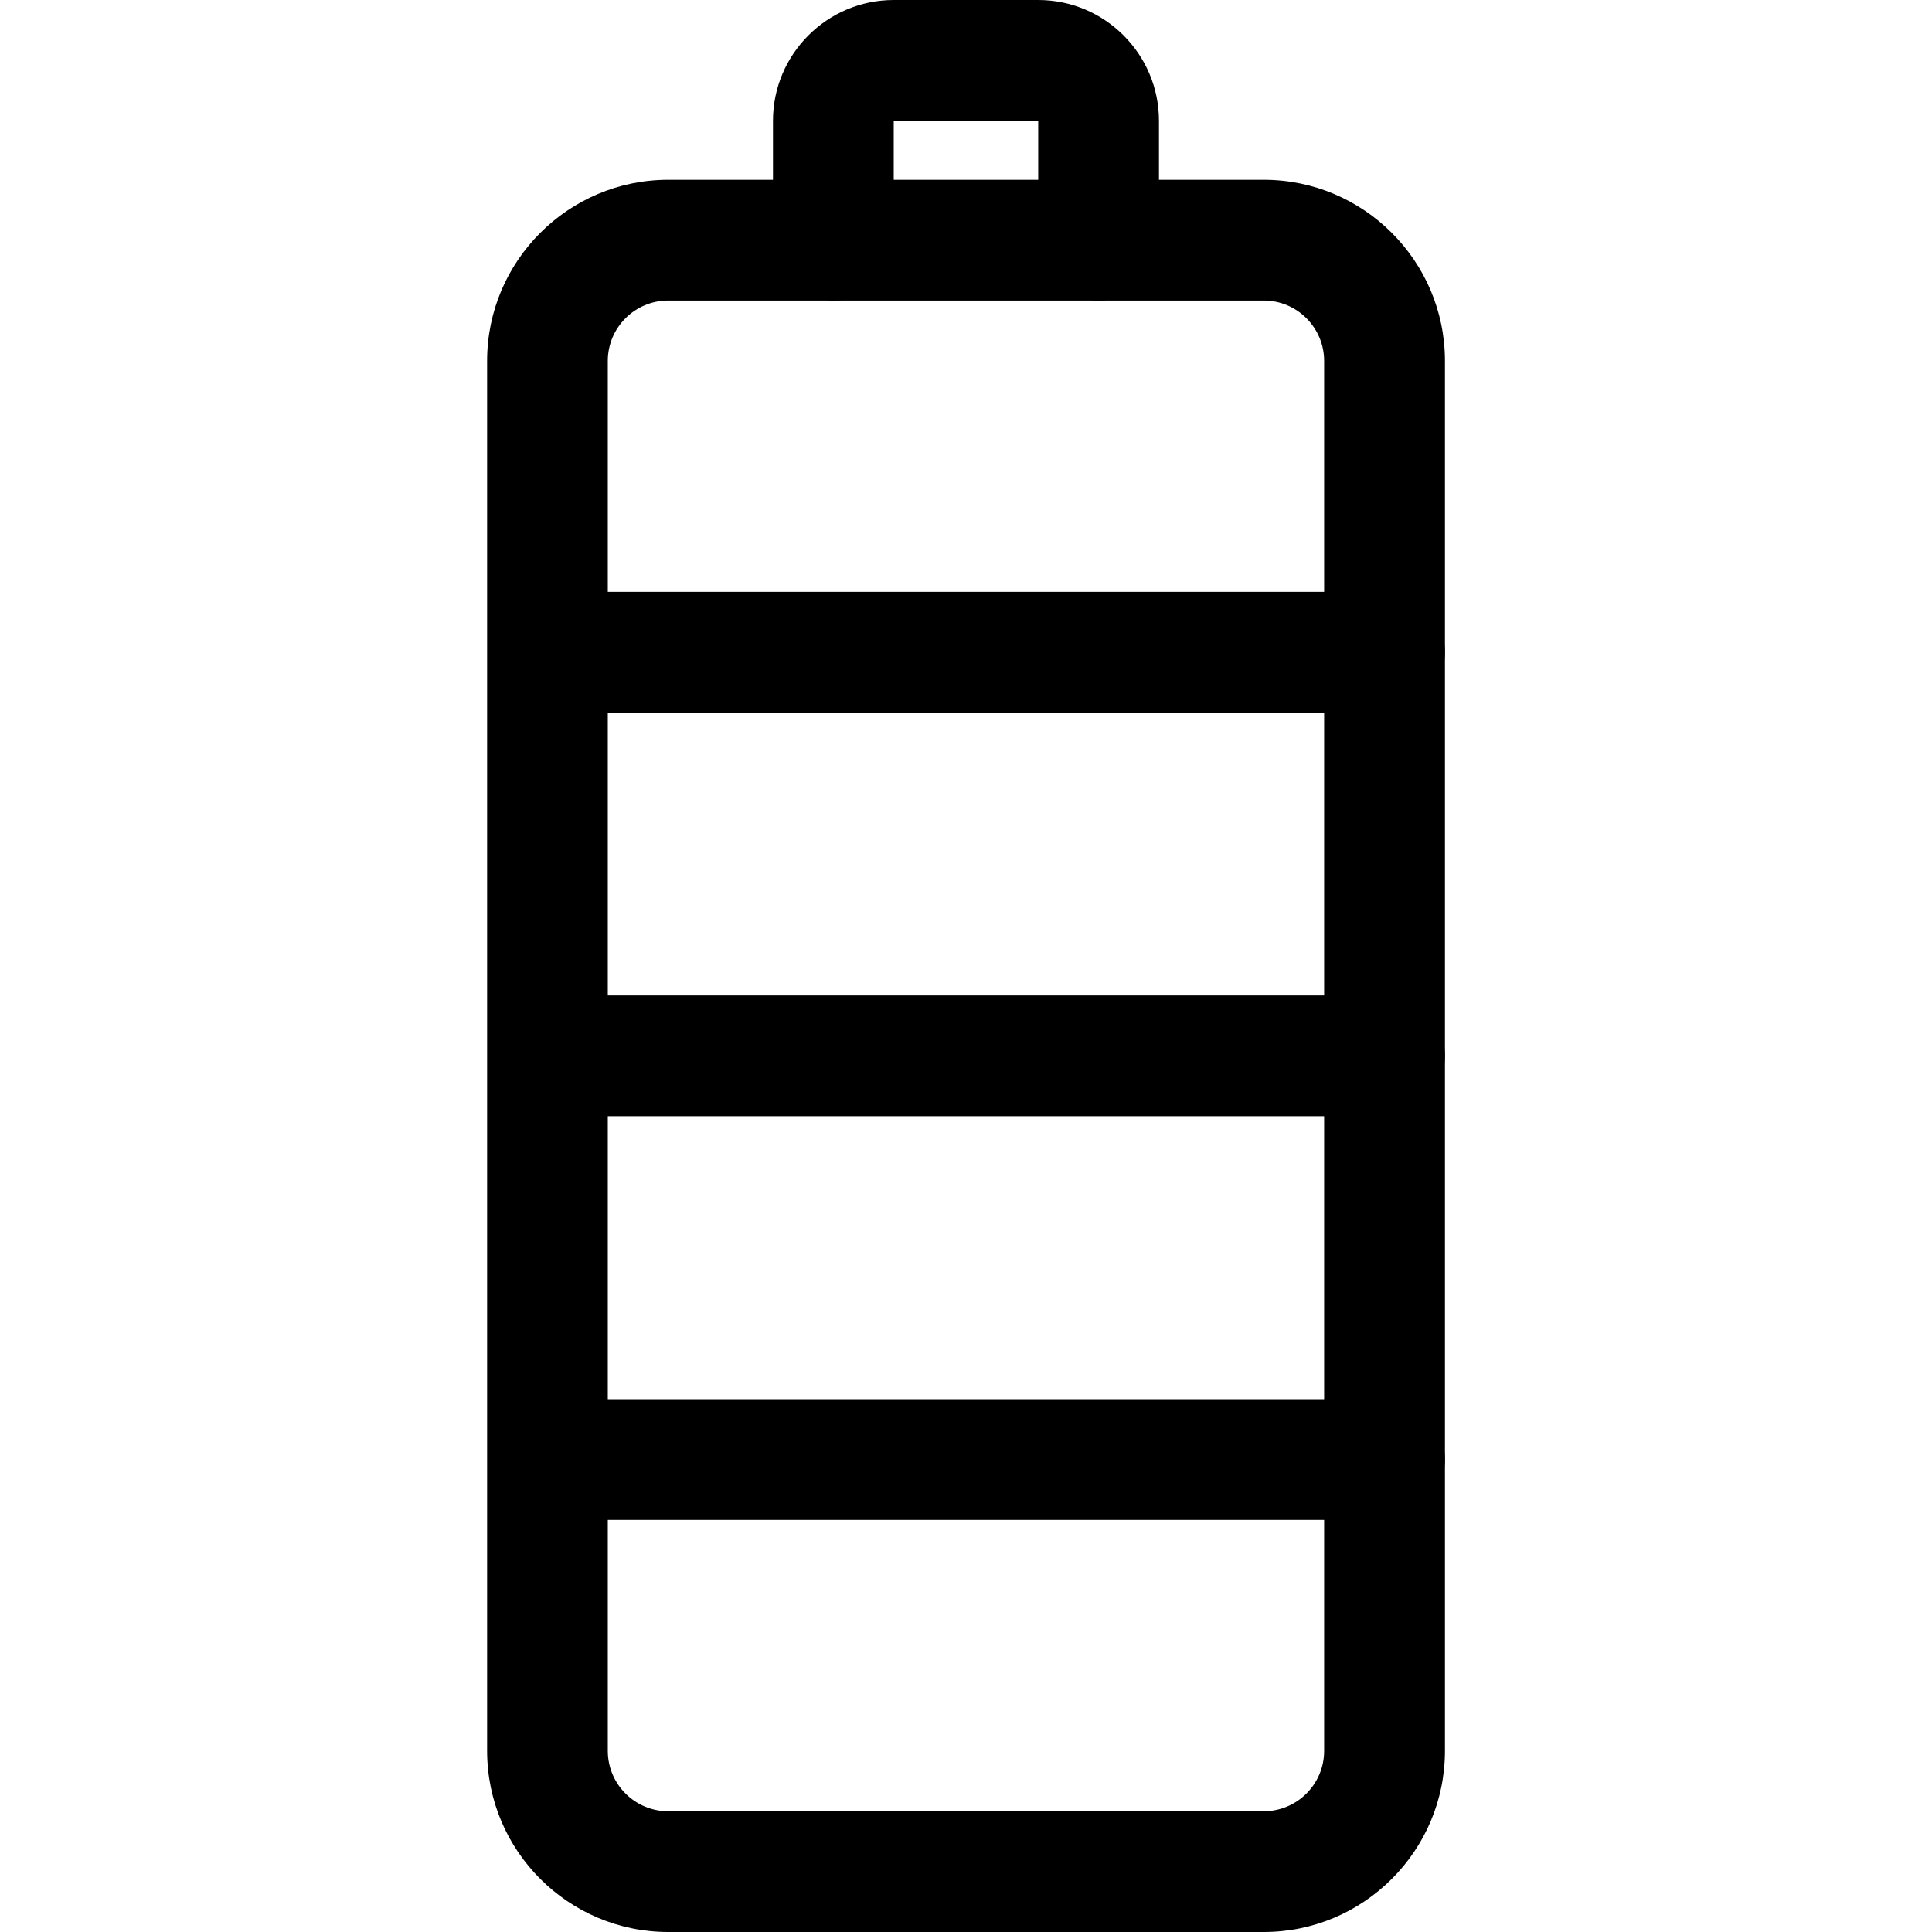 <svg xmlns="http://www.w3.org/2000/svg" viewBox="0 0 32 32"><!--! Font Icona - https://fonticona.com | License - https://fonticona.com/license | Copyright 2022 FontIcona.com --><path d="M22.933,18.488H9.224c-0.552,0-1-0.447-1-1s0.448-1,1-1h13.708c0.552,0,1,0.447,1,1S23.485,18.488,22.933,18.488z"/><path d="M22.933,11.803H9.224c-0.552,0-1-0.447-1-1s0.448-1,1-1h13.708c0.552,0,1,0.447,1,1S23.485,11.803,22.933,11.803z"/><path d="M22.933,25.175H9.224c-0.552,0-1-0.447-1-1s0.448-1,1-1h13.708c0.552,0,1,0.447,1,1S23.485,25.175,22.933,25.175z"/><path d="M20.933,32h-9.865c-1.654,0-3-1.346-3-3V5.978c0-1.654,1.346-3,3-3h9.865c1.654,0,3,1.346,3,3V29C23.933,30.654,22.587,32,20.933,32z M11.067,4.978c-0.551,0-1,0.448-1,1V29c0,0.552,0.449,1,1,1h9.865c0.551,0,1-0.448,1-1V5.978c0-0.552-0.449-1-1-1H11.067z"/><path d="M18.196,4.978c-0.552,0-1-0.447-1-1V2h-2.393v1.978c0,0.553-0.448,1-1,1s-1-0.447-1-1V2c0-1.103,0.897-2,2-2h2.393c1.103,0,2,0.897,2,2v1.978C19.196,4.53,18.749,4.978,18.196,4.978z"/></svg>
